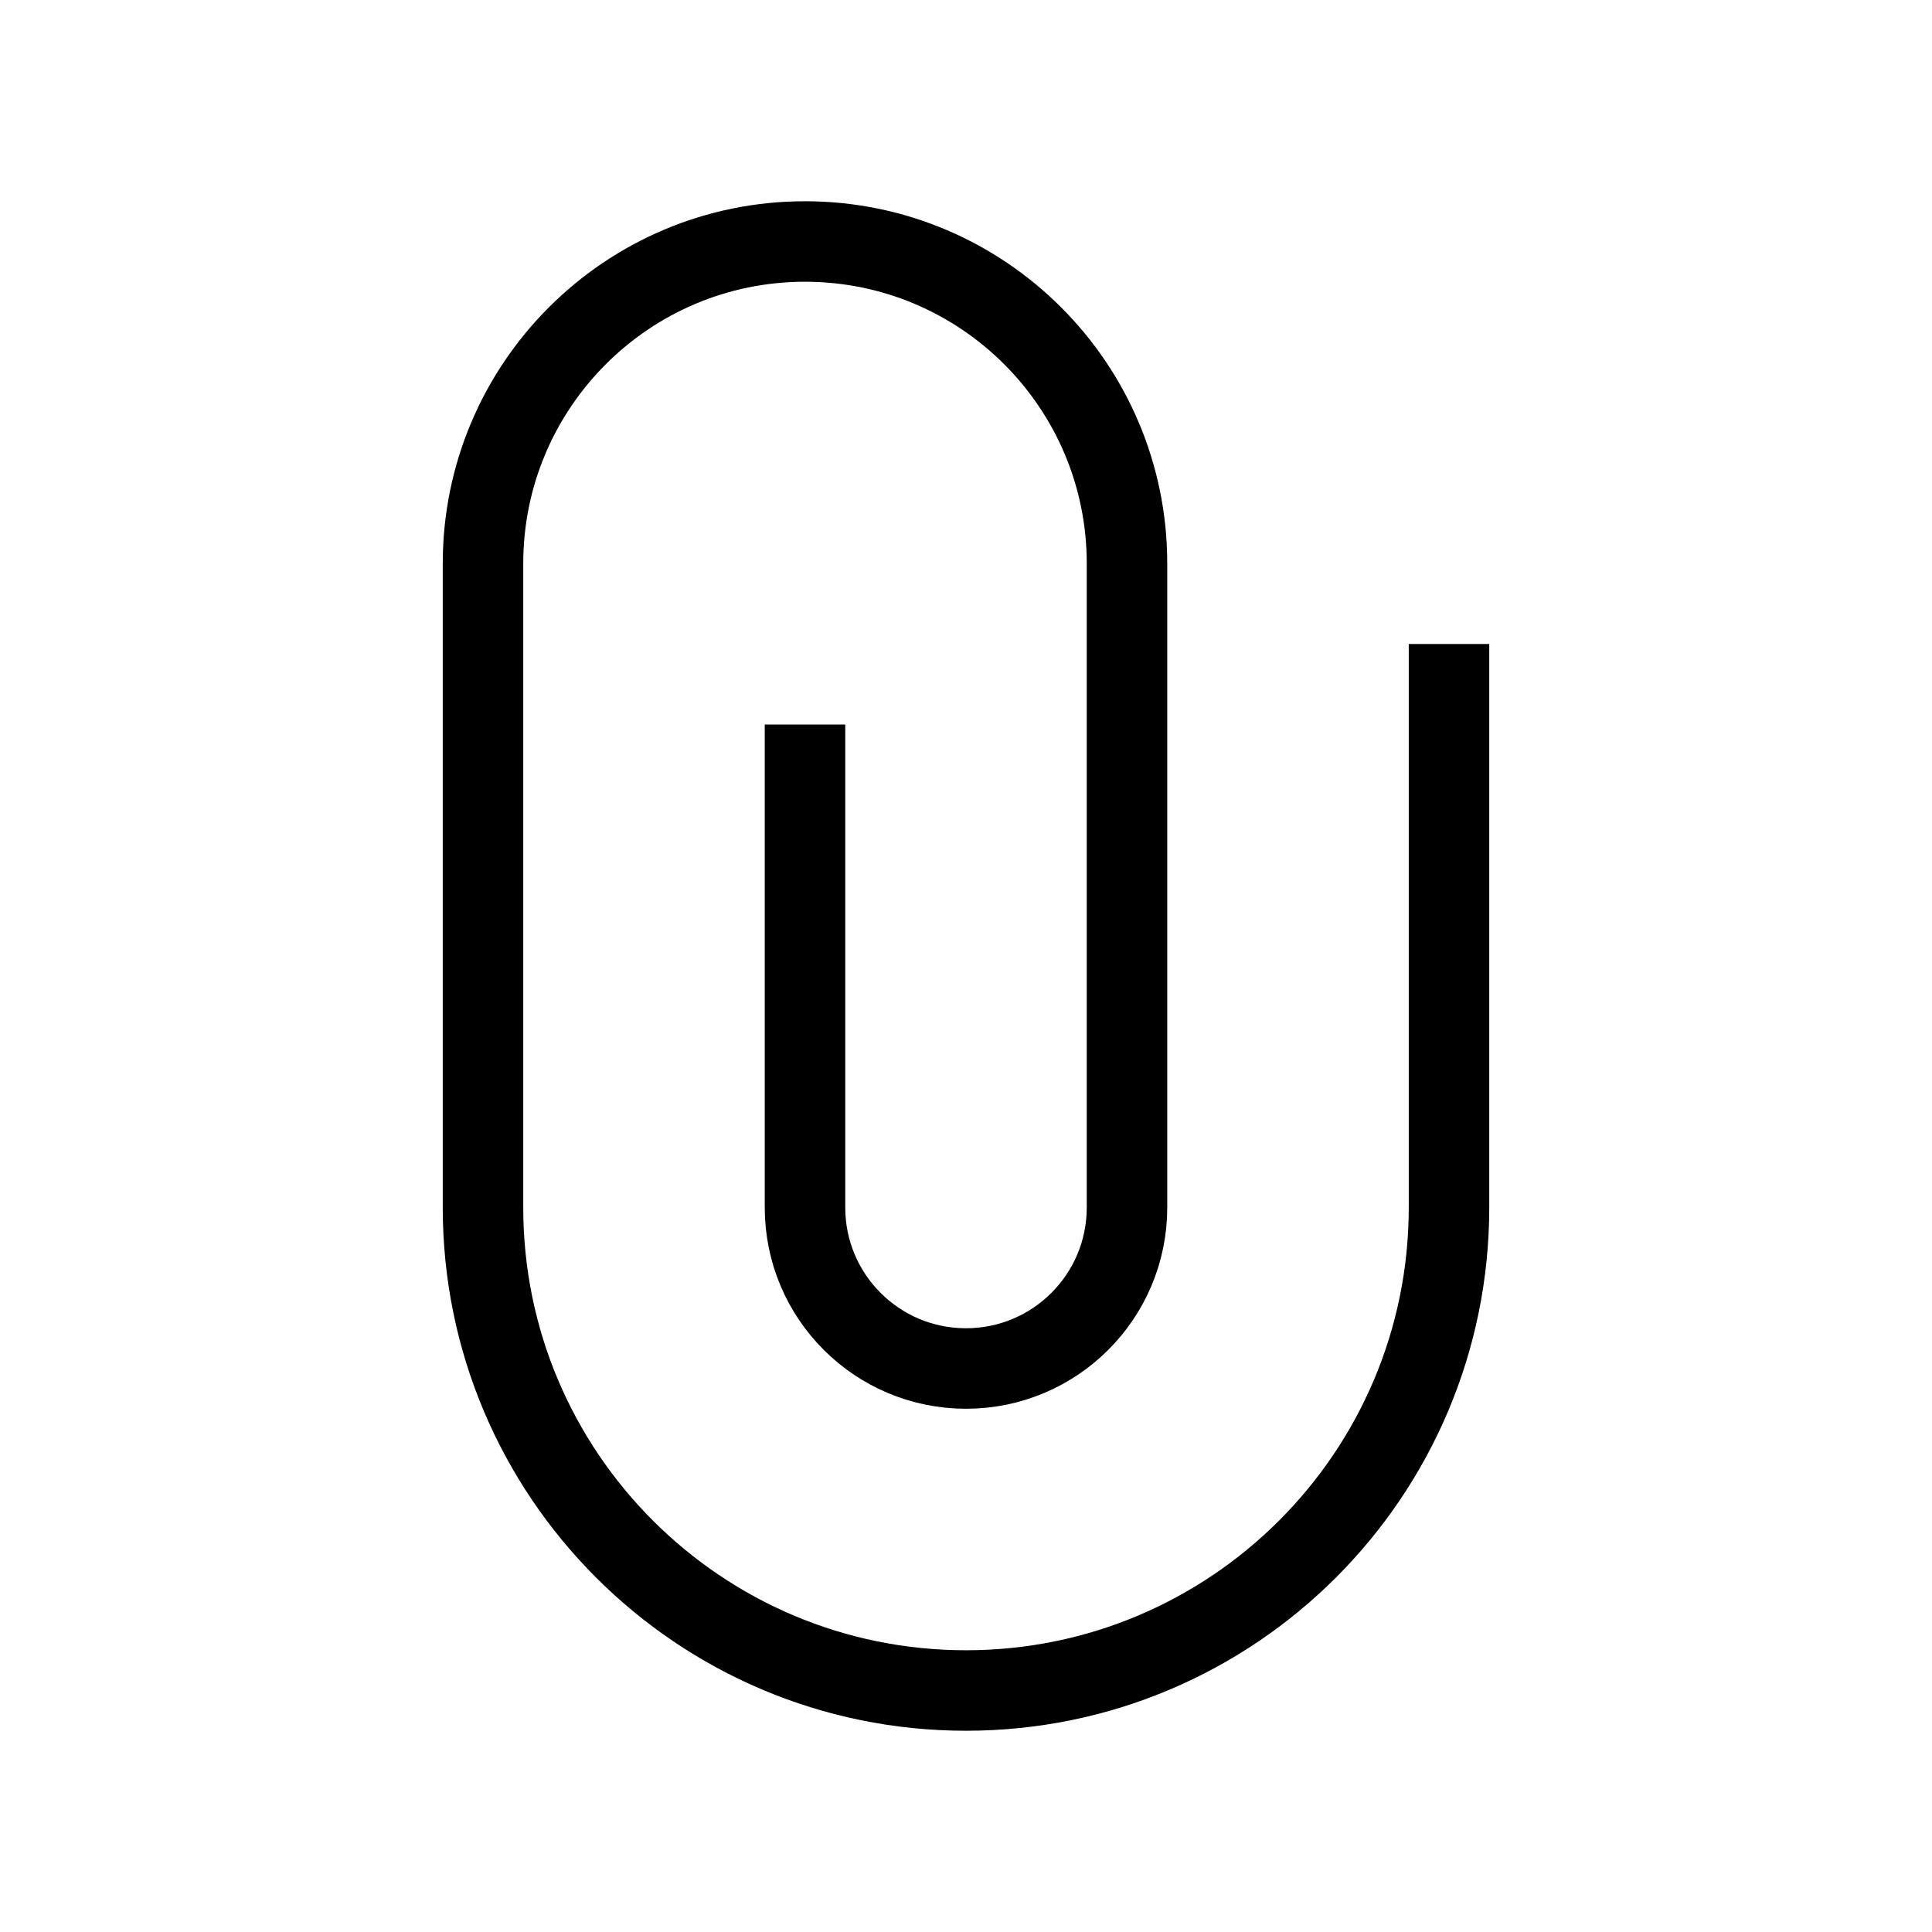 <svg viewBox="0 0 24 24" fill="none" xmlns="http://www.w3.org/2000/svg" class="stroke-[2] text-primary transition-colors duration-100"><path d="M10 9V15C10 16.105 10.895 17 12 17V17C13.105 17 14 16.105 14 15V7C14 4.791 12.209 3 10 3V3C7.791 3 6 4.791 6 7V15C6 18.314 8.686 21 12 21V21C15.314 21 18 18.314 18 15V8" stroke="currentColor"/></svg>